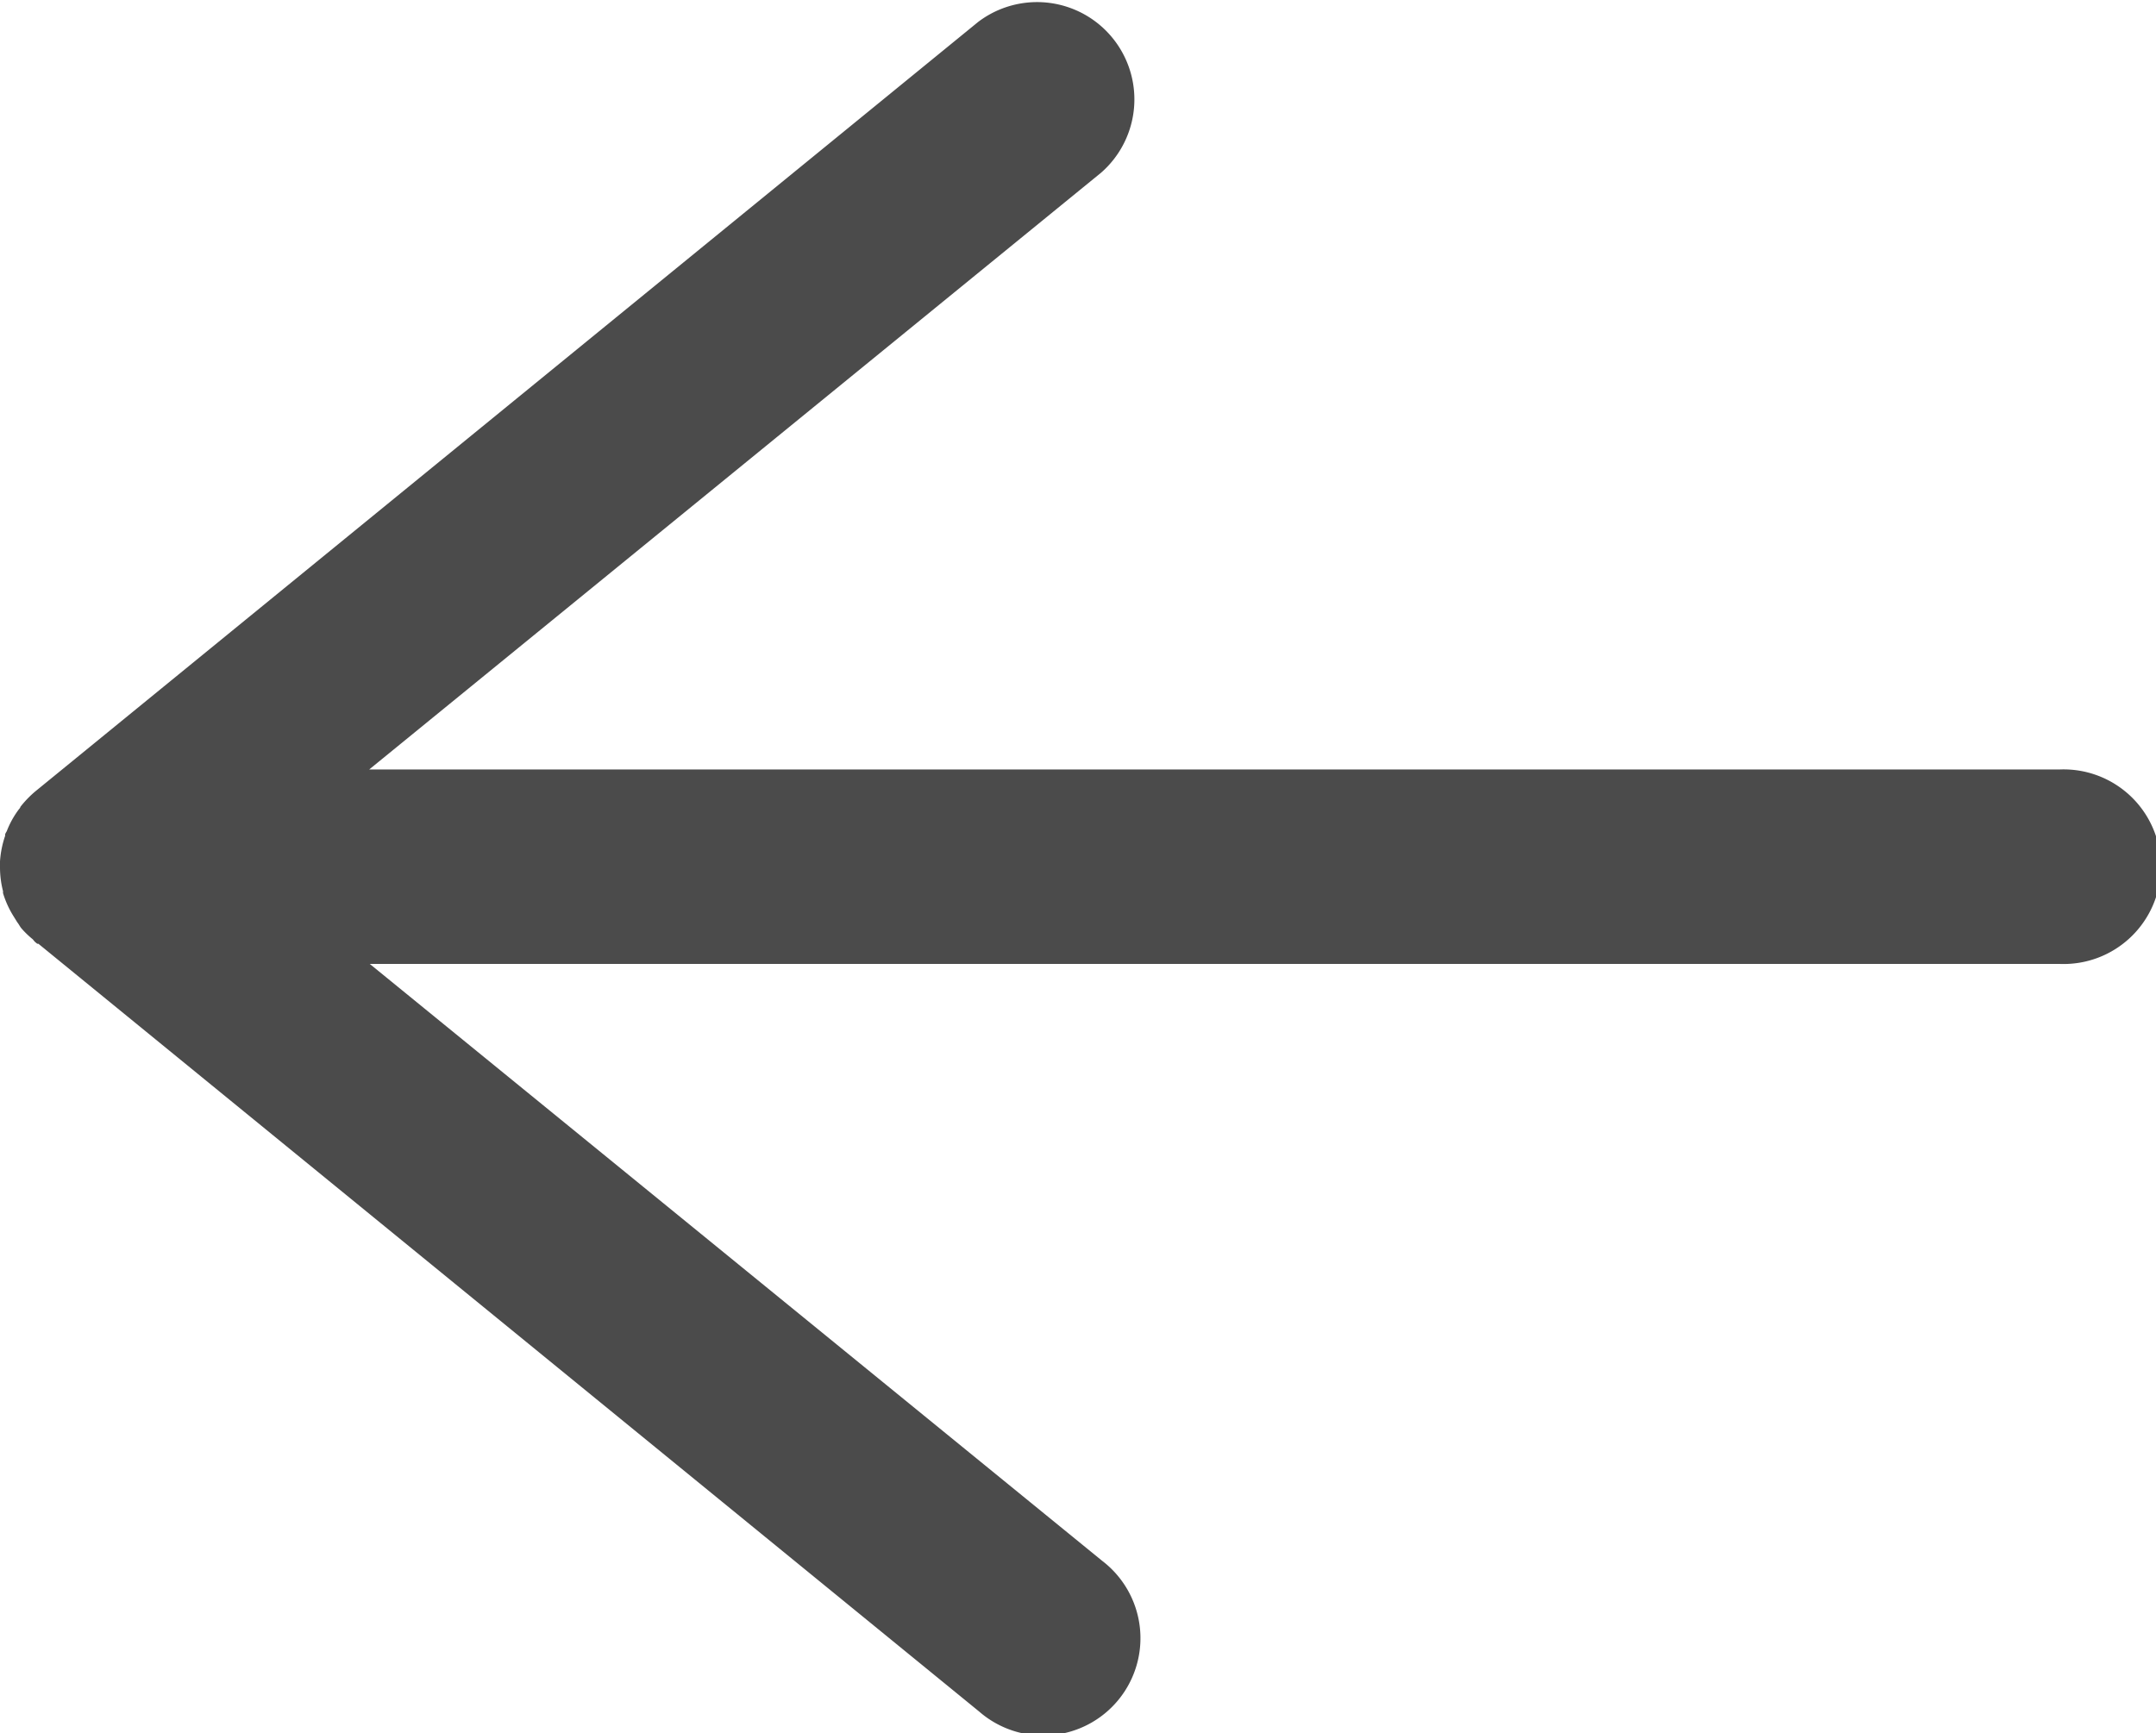 <svg xmlns="http://www.w3.org/2000/svg" viewBox="0 0 112.3 90.31"><defs><style>.cls-1{fill:#4b4b4b;}</style></defs><g id="DESIGNED_BY_FREEPIK" data-name="DESIGNED BY FREEPIK"><path class="cls-1" d="M107.23,40.09h-88L57.35,9a5.07,5.07,0,0,0-6.41-7.85L1.84,41.23a5.41,5.41,0,0,0-.78.81c0,.05-.07.11-.11.17a4.7,4.7,0,0,0-.6,1.1s-.06.09-.08.15,0,0,0,.08A5.13,5.13,0,0,0,0,44.88v.29a5,5,0,0,0,.16,1.27.34.34,0,0,0,0,.1,5,5,0,0,0,.56,1.22l.18.29c.08.1.13.21.21.31a4.69,4.69,0,0,0,.6.58,1.49,1.49,0,0,0,.12.14l.11.09H2l49,40a5.07,5.07,0,1,0,6.41-7.85L19.26,50.22h88a5.07,5.07,0,1,0,0-10.13Z"/></g></svg>